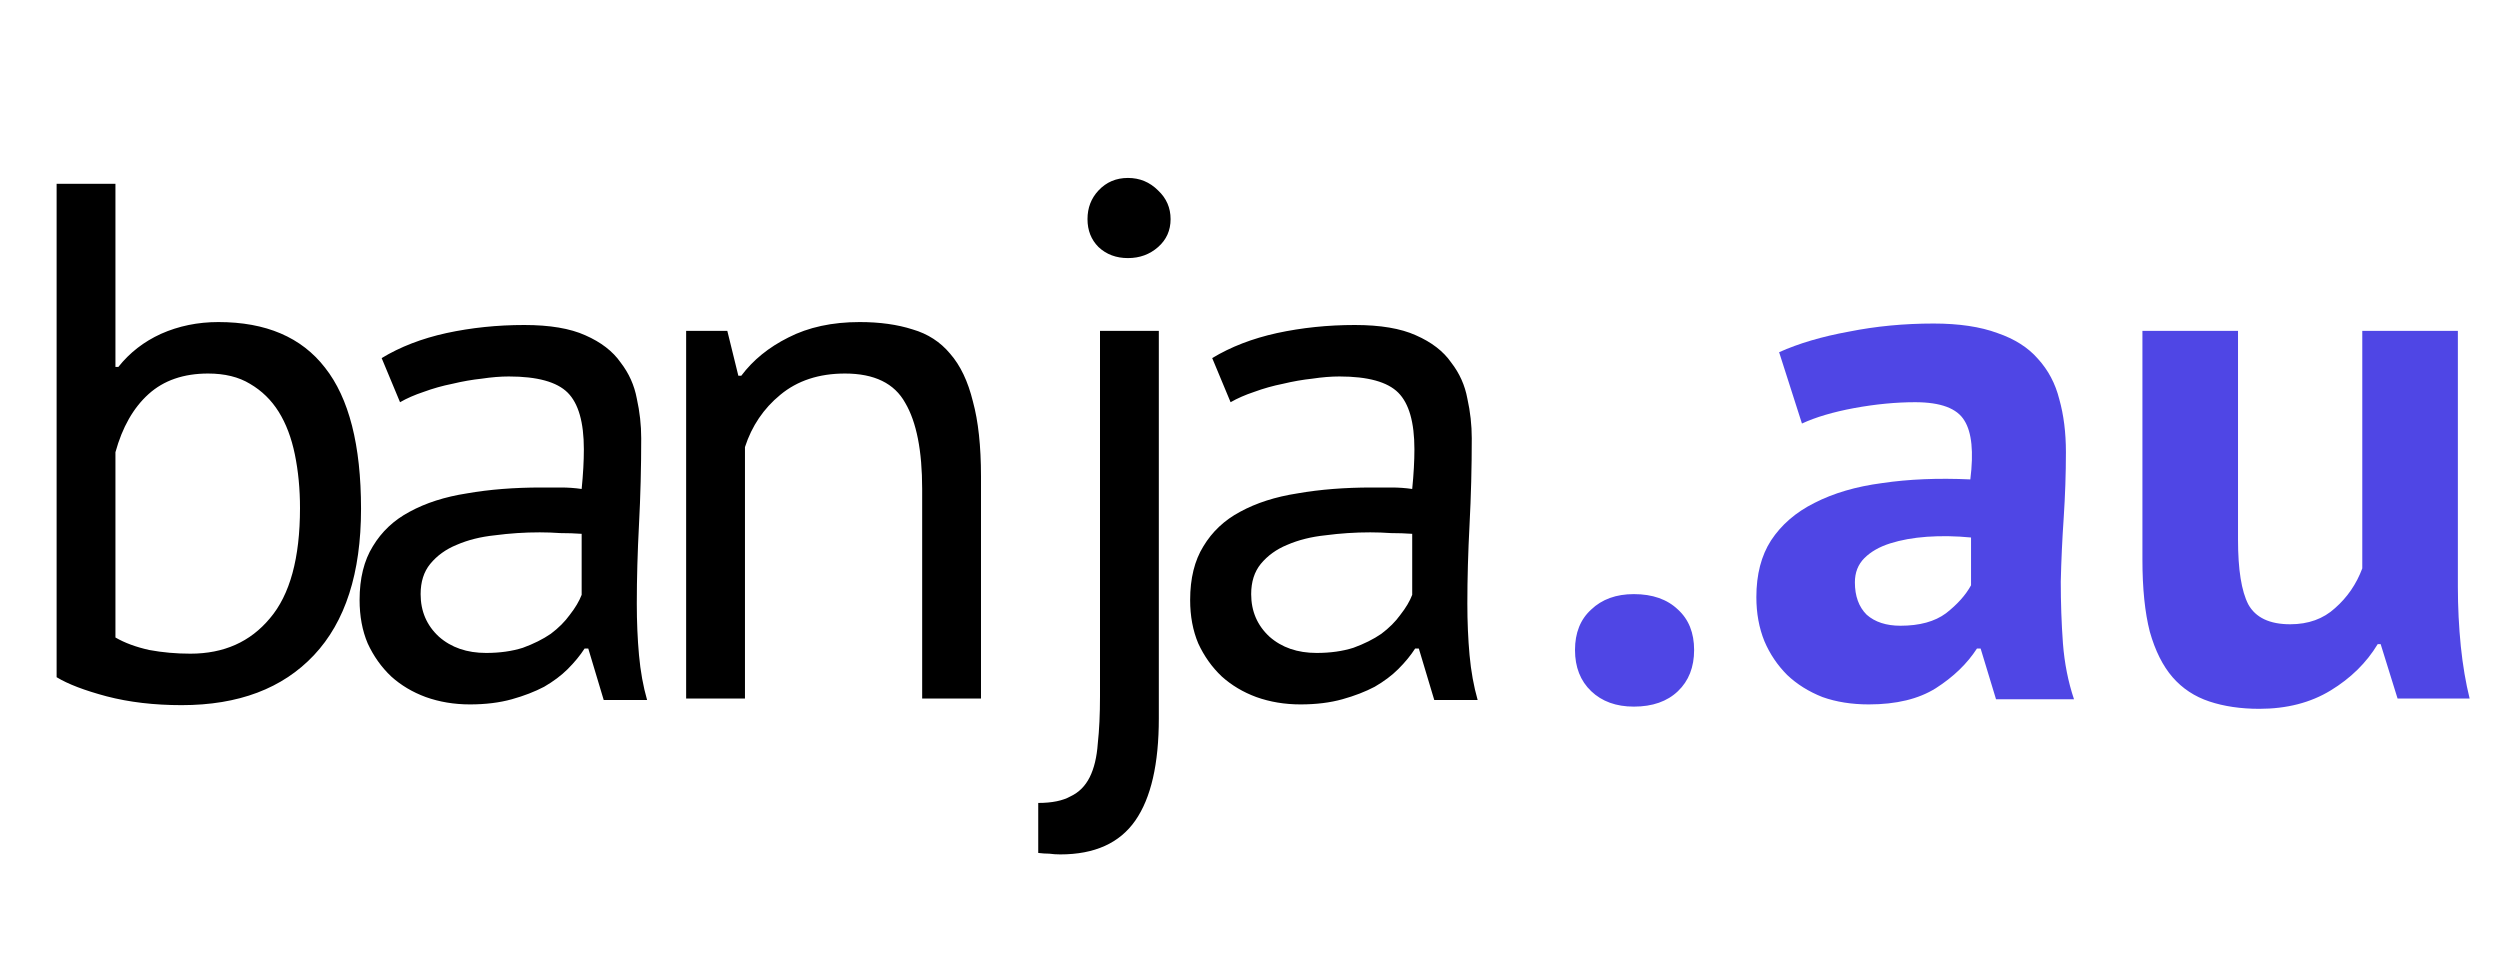 <svg width="68" height="26" viewBox="0 0 68 26" fill="none" xmlns="http://www.w3.org/2000/svg">
<path d="M1.54 5H3.14V9.98H3.22C3.527 9.593 3.913 9.293 4.38 9.08C4.86 8.867 5.38 8.76 5.94 8.76C7.233 8.76 8.2 9.173 8.84 10C9.493 10.827 9.82 12.107 9.82 13.84C9.82 15.587 9.393 16.913 8.54 17.82C7.687 18.727 6.487 19.18 4.94 19.18C4.193 19.18 3.513 19.1 2.9 18.94C2.3 18.78 1.847 18.607 1.54 18.42V5ZM5.66 10.16C4.993 10.16 4.453 10.347 4.04 10.72C3.627 11.093 3.327 11.62 3.14 12.3V17.34C3.393 17.487 3.7 17.6 4.06 17.68C4.42 17.747 4.793 17.78 5.18 17.78C6.087 17.78 6.807 17.46 7.34 16.82C7.887 16.18 8.16 15.18 8.16 13.82C8.16 13.3 8.113 12.813 8.02 12.36C7.927 11.907 7.78 11.52 7.58 11.2C7.38 10.88 7.12 10.627 6.8 10.44C6.493 10.253 6.113 10.16 5.66 10.16ZM10.381 9.74C10.887 9.433 11.474 9.207 12.141 9.06C12.821 8.913 13.527 8.84 14.261 8.84C14.954 8.84 15.507 8.933 15.921 9.12C16.347 9.307 16.667 9.553 16.881 9.86C17.107 10.153 17.254 10.48 17.321 10.84C17.401 11.2 17.441 11.56 17.441 11.92C17.441 12.72 17.421 13.5 17.381 14.26C17.341 15.02 17.321 15.74 17.321 16.42C17.321 16.913 17.341 17.38 17.381 17.82C17.421 18.26 17.494 18.667 17.601 19.04H16.421L16.001 17.64H15.901C15.781 17.827 15.627 18.013 15.441 18.2C15.267 18.373 15.054 18.533 14.801 18.68C14.547 18.813 14.254 18.927 13.921 19.02C13.587 19.113 13.207 19.16 12.781 19.16C12.354 19.16 11.954 19.093 11.581 18.96C11.221 18.827 10.907 18.64 10.641 18.4C10.374 18.147 10.161 17.847 10.001 17.5C9.854 17.153 9.781 16.76 9.781 16.32C9.781 15.733 9.901 15.247 10.141 14.86C10.381 14.46 10.714 14.147 11.141 13.92C11.581 13.68 12.101 13.513 12.701 13.42C13.314 13.313 13.987 13.26 14.721 13.26C14.907 13.26 15.087 13.26 15.261 13.26C15.447 13.26 15.634 13.273 15.821 13.3C15.861 12.9 15.881 12.54 15.881 12.22C15.881 11.487 15.734 10.973 15.441 10.68C15.147 10.387 14.614 10.24 13.841 10.24C13.614 10.24 13.367 10.26 13.101 10.3C12.847 10.327 12.581 10.373 12.301 10.44C12.034 10.493 11.774 10.567 11.521 10.66C11.281 10.74 11.067 10.833 10.881 10.94L10.381 9.74ZM13.221 17.76C13.594 17.76 13.927 17.713 14.221 17.62C14.514 17.513 14.767 17.387 14.981 17.24C15.194 17.08 15.367 16.907 15.501 16.72C15.647 16.533 15.754 16.353 15.821 16.18V14.52C15.634 14.507 15.441 14.5 15.241 14.5C15.054 14.487 14.867 14.48 14.681 14.48C14.267 14.48 13.861 14.507 13.461 14.56C13.074 14.6 12.727 14.687 12.421 14.82C12.127 14.94 11.887 15.113 11.701 15.34C11.527 15.553 11.441 15.827 11.441 16.16C11.441 16.627 11.607 17.013 11.941 17.32C12.274 17.613 12.701 17.76 13.221 17.76ZM25.083 19V13.3C25.083 12.26 24.929 11.48 24.623 10.96C24.329 10.427 23.783 10.16 22.983 10.16C22.276 10.16 21.689 10.353 21.223 10.74C20.769 11.113 20.449 11.587 20.263 12.16V19H18.663V9H19.783L20.083 10.22H20.163C20.483 9.793 20.909 9.447 21.443 9.18C21.989 8.9 22.636 8.76 23.383 8.76C23.929 8.76 24.409 8.827 24.823 8.96C25.236 9.08 25.576 9.3 25.843 9.62C26.123 9.94 26.329 10.373 26.463 10.92C26.609 11.453 26.683 12.133 26.683 12.96V19H25.083ZM29.92 9H31.52V19.54C31.52 20.78 31.307 21.707 30.88 22.32C30.453 22.933 29.773 23.24 28.84 23.24C28.733 23.24 28.634 23.233 28.54 23.22C28.447 23.22 28.347 23.213 28.24 23.2V21.84C28.613 21.84 28.907 21.78 29.12 21.66C29.347 21.553 29.52 21.38 29.64 21.14C29.76 20.9 29.834 20.593 29.86 20.22C29.9 19.86 29.92 19.433 29.92 18.94V9ZM29.58 5.96C29.58 5.653 29.68 5.393 29.88 5.18C30.093 4.953 30.36 4.84 30.68 4.84C31 4.84 31.273 4.953 31.5 5.18C31.727 5.393 31.84 5.653 31.84 5.96C31.84 6.267 31.727 6.52 31.5 6.72C31.273 6.92 31 7.02 30.68 7.02C30.36 7.02 30.093 6.92 29.88 6.72C29.68 6.52 29.58 6.267 29.58 5.96ZM32.972 9.74C33.479 9.433 34.066 9.207 34.732 9.06C35.412 8.913 36.119 8.84 36.852 8.84C37.545 8.84 38.099 8.933 38.512 9.12C38.939 9.307 39.259 9.553 39.472 9.86C39.699 10.153 39.846 10.48 39.912 10.84C39.992 11.2 40.032 11.56 40.032 11.92C40.032 12.72 40.012 13.5 39.972 14.26C39.932 15.02 39.912 15.74 39.912 16.42C39.912 16.913 39.932 17.38 39.972 17.82C40.012 18.26 40.086 18.667 40.192 19.04H39.012L38.592 17.64H38.492C38.372 17.827 38.219 18.013 38.032 18.2C37.859 18.373 37.645 18.533 37.392 18.68C37.139 18.813 36.846 18.927 36.512 19.02C36.179 19.113 35.799 19.16 35.372 19.16C34.946 19.16 34.545 19.093 34.172 18.96C33.812 18.827 33.499 18.64 33.232 18.4C32.965 18.147 32.752 17.847 32.592 17.5C32.446 17.153 32.372 16.76 32.372 16.32C32.372 15.733 32.492 15.247 32.732 14.86C32.972 14.46 33.306 14.147 33.732 13.92C34.172 13.68 34.692 13.513 35.292 13.42C35.906 13.313 36.579 13.26 37.312 13.26C37.499 13.26 37.679 13.26 37.852 13.26C38.039 13.26 38.225 13.273 38.412 13.3C38.452 12.9 38.472 12.54 38.472 12.22C38.472 11.487 38.325 10.973 38.032 10.68C37.739 10.387 37.206 10.24 36.432 10.24C36.206 10.24 35.959 10.26 35.692 10.3C35.439 10.327 35.172 10.373 34.892 10.44C34.626 10.493 34.365 10.567 34.112 10.66C33.872 10.74 33.659 10.833 33.472 10.94L32.972 9.74ZM35.812 17.76C36.185 17.76 36.519 17.713 36.812 17.62C37.105 17.513 37.359 17.387 37.572 17.24C37.785 17.08 37.959 16.907 38.092 16.72C38.239 16.533 38.346 16.353 38.412 16.18V14.52C38.225 14.507 38.032 14.5 37.832 14.5C37.645 14.487 37.459 14.48 37.272 14.48C36.859 14.48 36.452 14.507 36.052 14.56C35.666 14.6 35.319 14.687 35.012 14.82C34.719 14.94 34.479 15.113 34.292 15.34C34.119 15.553 34.032 15.827 34.032 16.16C34.032 16.627 34.199 17.013 34.532 17.32C34.865 17.613 35.292 17.76 35.812 17.76Z" fill="black"/>
<path d="M42.84 17.68C42.84 17.213 42.987 16.847 43.28 16.58C43.573 16.3 43.96 16.16 44.44 16.16C44.947 16.16 45.347 16.3 45.64 16.58C45.933 16.847 46.08 17.213 46.08 17.68C46.08 18.147 45.933 18.52 45.64 18.8C45.347 19.08 44.947 19.22 44.44 19.22C43.96 19.22 43.573 19.08 43.28 18.8C42.987 18.52 42.84 18.147 42.84 17.68ZM48.392 9.58C48.926 9.34 49.559 9.153 50.292 9.02C51.026 8.873 51.792 8.8 52.593 8.8C53.286 8.8 53.866 8.887 54.333 9.06C54.799 9.22 55.166 9.453 55.432 9.76C55.712 10.067 55.906 10.433 56.013 10.86C56.133 11.287 56.193 11.767 56.193 12.3C56.193 12.887 56.172 13.48 56.133 14.08C56.093 14.667 56.066 15.247 56.053 15.82C56.053 16.393 56.072 16.953 56.112 17.5C56.153 18.033 56.252 18.54 56.413 19.02H54.292L53.873 17.64H53.773C53.506 18.053 53.133 18.413 52.653 18.72C52.186 19.013 51.579 19.16 50.833 19.16C50.366 19.16 49.946 19.093 49.572 18.96C49.199 18.813 48.879 18.613 48.612 18.36C48.346 18.093 48.139 17.787 47.992 17.44C47.846 17.08 47.773 16.68 47.773 16.24C47.773 15.627 47.906 15.113 48.172 14.7C48.453 14.273 48.846 13.933 49.352 13.68C49.873 13.413 50.486 13.233 51.193 13.14C51.913 13.033 52.712 13 53.593 13.04C53.686 12.293 53.633 11.76 53.432 11.44C53.233 11.107 52.786 10.94 52.093 10.94C51.572 10.94 51.019 10.993 50.432 11.1C49.859 11.207 49.386 11.347 49.013 11.52L48.392 9.58ZM51.693 17.02C52.212 17.02 52.626 16.907 52.932 16.68C53.239 16.44 53.466 16.187 53.612 15.92V14.62C53.199 14.58 52.799 14.573 52.413 14.6C52.039 14.627 51.706 14.687 51.413 14.78C51.119 14.873 50.886 15.007 50.712 15.18C50.539 15.353 50.453 15.573 50.453 15.84C50.453 16.213 50.559 16.507 50.773 16.72C50.999 16.92 51.306 17.02 51.693 17.02ZM60.874 9V14.68C60.874 15.493 60.968 16.08 61.154 16.44C61.354 16.8 61.734 16.98 62.294 16.98C62.788 16.98 63.194 16.833 63.514 16.54C63.848 16.247 64.094 15.887 64.254 15.46V9H66.854V15.96C66.854 16.507 66.881 17.047 66.934 17.58C66.988 18.1 67.068 18.573 67.174 19H65.214L64.754 17.52H64.674C64.368 18.027 63.941 18.447 63.394 18.78C62.848 19.113 62.201 19.28 61.454 19.28C60.948 19.28 60.494 19.213 60.094 19.08C59.694 18.947 59.361 18.727 59.094 18.42C58.828 18.113 58.621 17.7 58.474 17.18C58.341 16.66 58.274 16.007 58.274 15.22V9H60.874Z" fill="#4F46E5"/>
</svg>
